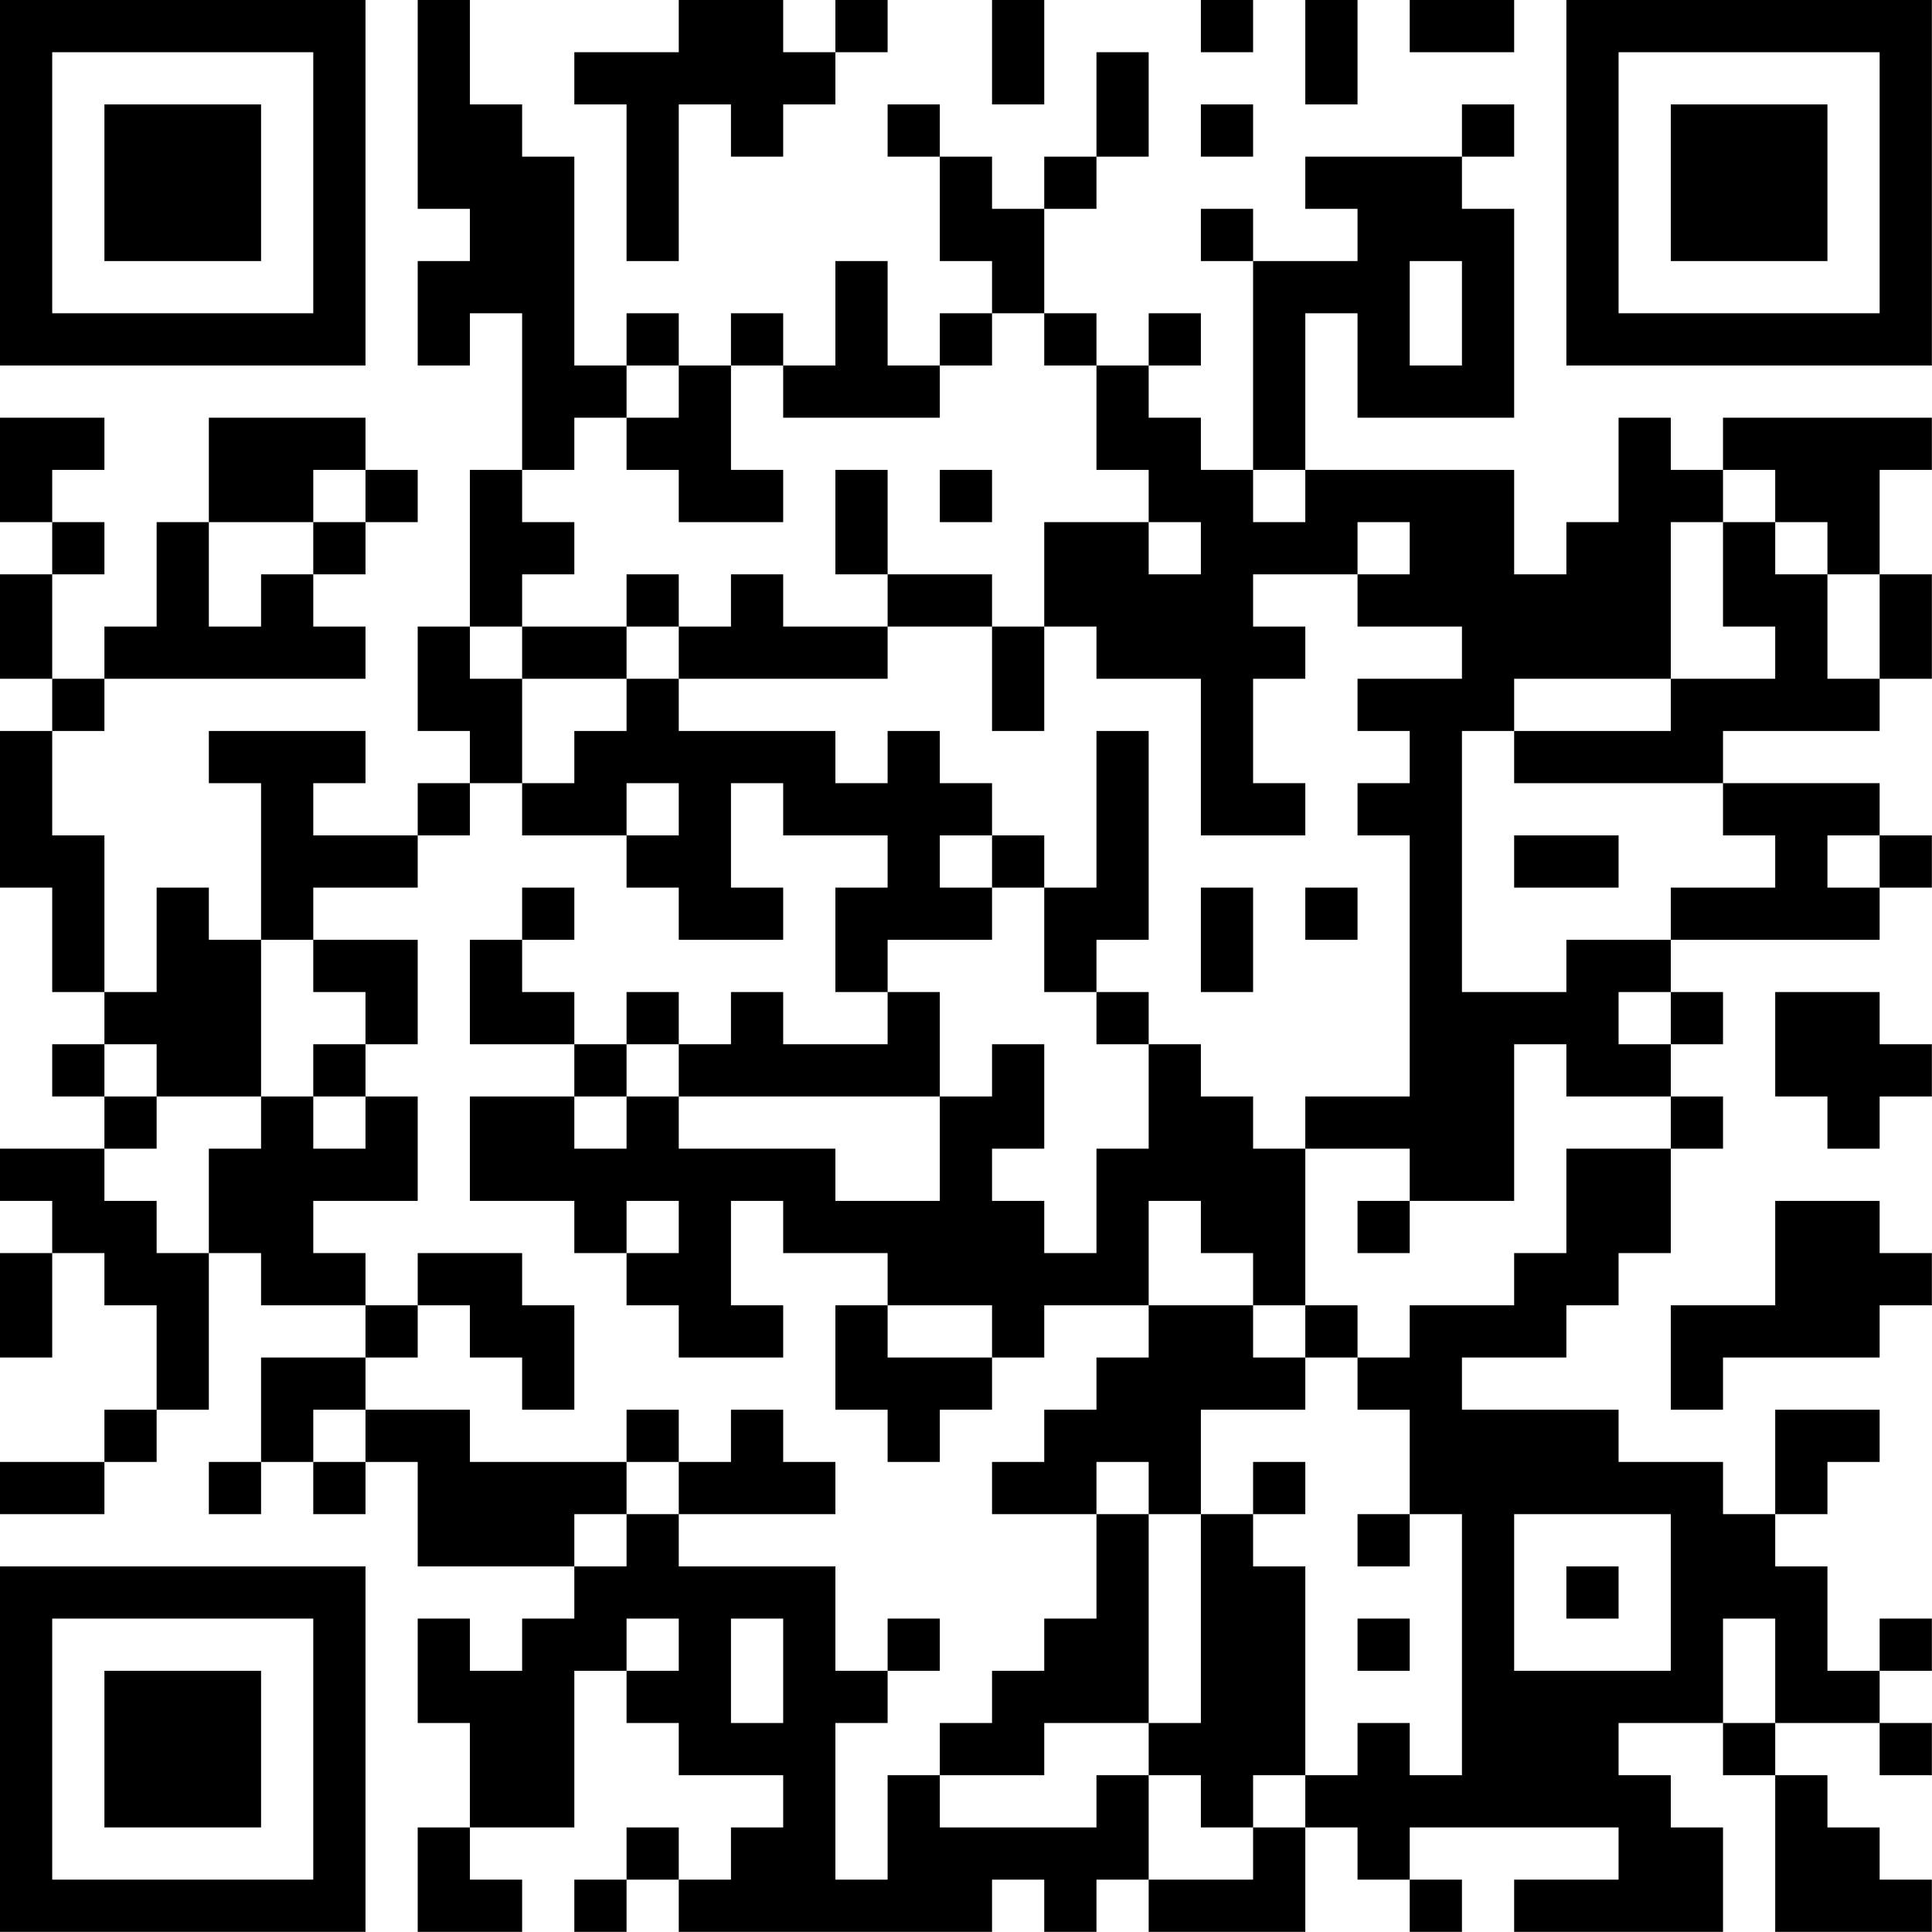 <?xml version="1.0" encoding="UTF-8"?>
<svg xmlns="http://www.w3.org/2000/svg" version="1.1" width="80" height="80" viewBox="0 0 80 80"><rect x="0" y="0" width="80" height="80" fill="#ffffff"/><g transform="scale(2.162)"><g transform="translate(0,0)"><path fill-rule="evenodd" d="M8 0L8 4L9 4L9 5L8 5L8 7L9 7L9 6L10 6L10 9L9 9L9 12L8 12L8 14L9 14L9 15L8 15L8 16L6 16L6 15L7 15L7 14L4 14L4 15L5 15L5 18L4 18L4 17L3 17L3 19L2 19L2 16L1 16L1 14L2 14L2 13L7 13L7 12L6 12L6 11L7 11L7 10L8 10L8 9L7 9L7 8L4 8L4 10L3 10L3 12L2 12L2 13L1 13L1 11L2 11L2 10L1 10L1 9L2 9L2 8L0 8L0 10L1 10L1 11L0 11L0 13L1 13L1 14L0 14L0 17L1 17L1 19L2 19L2 20L1 20L1 21L2 21L2 22L0 22L0 23L1 23L1 24L0 24L0 26L1 26L1 24L2 24L2 25L3 25L3 27L2 27L2 28L0 28L0 29L2 29L2 28L3 28L3 27L4 27L4 24L5 24L5 25L7 25L7 26L5 26L5 28L4 28L4 29L5 29L5 28L6 28L6 29L7 29L7 28L8 28L8 30L11 30L11 31L10 31L10 32L9 32L9 31L8 31L8 33L9 33L9 35L8 35L8 37L10 37L10 36L9 36L9 35L11 35L11 32L12 32L12 33L13 33L13 34L15 34L15 35L14 35L14 36L13 36L13 35L12 35L12 36L11 36L11 37L12 37L12 36L13 36L13 37L19 37L19 36L20 36L20 37L21 37L21 36L22 36L22 37L25 37L25 35L26 35L26 36L27 36L27 37L28 37L28 36L27 36L27 35L31 35L31 36L29 36L29 37L33 37L33 35L32 35L32 34L31 34L31 33L33 33L33 34L34 34L34 37L37 37L37 36L36 36L36 35L35 35L35 34L34 34L34 33L36 33L36 34L37 34L37 33L36 33L36 32L37 32L37 31L36 31L36 32L35 32L35 30L34 30L34 29L35 29L35 28L36 28L36 27L34 27L34 29L33 29L33 28L31 28L31 27L28 27L28 26L30 26L30 25L31 25L31 24L32 24L32 22L33 22L33 21L32 21L32 20L33 20L33 19L32 19L32 18L36 18L36 17L37 17L37 16L36 16L36 15L33 15L33 14L36 14L36 13L37 13L37 11L36 11L36 9L37 9L37 8L33 8L33 9L32 9L32 8L31 8L31 10L30 10L30 11L29 11L29 9L25 9L25 6L26 6L26 8L29 8L29 4L28 4L28 3L29 3L29 2L28 2L28 3L25 3L25 4L26 4L26 5L24 5L24 4L23 4L23 5L24 5L24 9L23 9L23 8L22 8L22 7L23 7L23 6L22 6L22 7L21 7L21 6L20 6L20 4L21 4L21 3L22 3L22 1L21 1L21 3L20 3L20 4L19 4L19 3L18 3L18 2L17 2L17 3L18 3L18 5L19 5L19 6L18 6L18 7L17 7L17 5L16 5L16 7L15 7L15 6L14 6L14 7L13 7L13 6L12 6L12 7L11 7L11 3L10 3L10 2L9 2L9 0ZM13 0L13 1L11 1L11 2L12 2L12 5L13 5L13 2L14 2L14 3L15 3L15 2L16 2L16 1L17 1L17 0L16 0L16 1L15 1L15 0ZM19 0L19 2L20 2L20 0ZM23 0L23 1L24 1L24 0ZM25 0L25 2L26 2L26 0ZM27 0L27 1L29 1L29 0ZM23 2L23 3L24 3L24 2ZM27 5L27 7L28 7L28 5ZM19 6L19 7L18 7L18 8L15 8L15 7L14 7L14 9L15 9L15 10L13 10L13 9L12 9L12 8L13 8L13 7L12 7L12 8L11 8L11 9L10 9L10 10L11 10L11 11L10 11L10 12L9 12L9 13L10 13L10 15L9 15L9 16L8 16L8 17L6 17L6 18L5 18L5 21L3 21L3 20L2 20L2 21L3 21L3 22L2 22L2 23L3 23L3 24L4 24L4 22L5 22L5 21L6 21L6 22L7 22L7 21L8 21L8 23L6 23L6 24L7 24L7 25L8 25L8 26L7 26L7 27L6 27L6 28L7 28L7 27L9 27L9 28L12 28L12 29L11 29L11 30L12 30L12 29L13 29L13 30L16 30L16 32L17 32L17 33L16 33L16 36L17 36L17 34L18 34L18 35L21 35L21 34L22 34L22 36L24 36L24 35L25 35L25 34L26 34L26 33L27 33L27 34L28 34L28 29L27 29L27 27L26 27L26 26L27 26L27 25L29 25L29 24L30 24L30 22L32 22L32 21L30 21L30 20L29 20L29 23L27 23L27 22L25 22L25 21L27 21L27 16L26 16L26 15L27 15L27 14L26 14L26 13L28 13L28 12L26 12L26 11L27 11L27 10L26 10L26 11L24 11L24 12L25 12L25 13L24 13L24 15L25 15L25 16L23 16L23 13L21 13L21 12L20 12L20 10L22 10L22 11L23 11L23 10L22 10L22 9L21 9L21 7L20 7L20 6ZM6 9L6 10L4 10L4 12L5 12L5 11L6 11L6 10L7 10L7 9ZM16 9L16 11L17 11L17 12L15 12L15 11L14 11L14 12L13 12L13 11L12 11L12 12L10 12L10 13L12 13L12 14L11 14L11 15L10 15L10 16L12 16L12 17L13 17L13 18L15 18L15 17L14 17L14 15L15 15L15 16L17 16L17 17L16 17L16 19L17 19L17 20L15 20L15 19L14 19L14 20L13 20L13 19L12 19L12 20L11 20L11 19L10 19L10 18L11 18L11 17L10 17L10 18L9 18L9 20L11 20L11 21L9 21L9 23L11 23L11 24L12 24L12 25L13 25L13 26L15 26L15 25L14 25L14 23L15 23L15 24L17 24L17 25L16 25L16 27L17 27L17 28L18 28L18 27L19 27L19 26L20 26L20 25L22 25L22 26L21 26L21 27L20 27L20 28L19 28L19 29L21 29L21 31L20 31L20 32L19 32L19 33L18 33L18 34L20 34L20 33L22 33L22 34L23 34L23 35L24 35L24 34L25 34L25 30L24 30L24 29L25 29L25 28L24 28L24 29L23 29L23 27L25 27L25 26L26 26L26 25L25 25L25 22L24 22L24 21L23 21L23 20L22 20L22 19L21 19L21 18L22 18L22 14L21 14L21 17L20 17L20 16L19 16L19 15L18 15L18 14L17 14L17 15L16 15L16 14L13 14L13 13L17 13L17 12L19 12L19 14L20 14L20 12L19 12L19 11L17 11L17 9ZM18 9L18 10L19 10L19 9ZM24 9L24 10L25 10L25 9ZM33 9L33 10L32 10L32 13L29 13L29 14L28 14L28 19L30 19L30 18L32 18L32 17L34 17L34 16L33 16L33 15L29 15L29 14L32 14L32 13L34 13L34 12L33 12L33 10L34 10L34 11L35 11L35 13L36 13L36 11L35 11L35 10L34 10L34 9ZM12 12L12 13L13 13L13 12ZM12 15L12 16L13 16L13 15ZM18 16L18 17L19 17L19 18L17 18L17 19L18 19L18 21L13 21L13 20L12 20L12 21L11 21L11 22L12 22L12 21L13 21L13 22L16 22L16 23L18 23L18 21L19 21L19 20L20 20L20 22L19 22L19 23L20 23L20 24L21 24L21 22L22 22L22 20L21 20L21 19L20 19L20 17L19 17L19 16ZM29 16L29 17L31 17L31 16ZM35 16L35 17L36 17L36 16ZM23 17L23 19L24 19L24 17ZM25 17L25 18L26 18L26 17ZM6 18L6 19L7 19L7 20L6 20L6 21L7 21L7 20L8 20L8 18ZM31 19L31 20L32 20L32 19ZM34 19L34 21L35 21L35 22L36 22L36 21L37 21L37 20L36 20L36 19ZM12 23L12 24L13 24L13 23ZM22 23L22 25L24 25L24 26L25 26L25 25L24 25L24 24L23 24L23 23ZM26 23L26 24L27 24L27 23ZM34 23L34 25L32 25L32 27L33 27L33 26L36 26L36 25L37 25L37 24L36 24L36 23ZM8 24L8 25L9 25L9 26L10 26L10 27L11 27L11 25L10 25L10 24ZM17 25L17 26L19 26L19 25ZM12 27L12 28L13 28L13 29L16 29L16 28L15 28L15 27L14 27L14 28L13 28L13 27ZM21 28L21 29L22 29L22 33L23 33L23 29L22 29L22 28ZM26 29L26 30L27 30L27 29ZM29 29L29 32L32 32L32 29ZM30 30L30 31L31 31L31 30ZM12 31L12 32L13 32L13 31ZM14 31L14 33L15 33L15 31ZM17 31L17 32L18 32L18 31ZM26 31L26 32L27 32L27 31ZM33 31L33 33L34 33L34 31ZM0 0L0 7L7 7L7 0ZM1 1L1 6L6 6L6 1ZM2 2L2 5L5 5L5 2ZM30 0L30 7L37 7L37 0ZM31 1L31 6L36 6L36 1ZM32 2L32 5L35 5L35 2ZM0 30L0 37L7 37L7 30ZM1 31L1 36L6 36L6 31ZM2 32L2 35L5 35L5 32Z" fill="#000000"/></g></g></svg>

